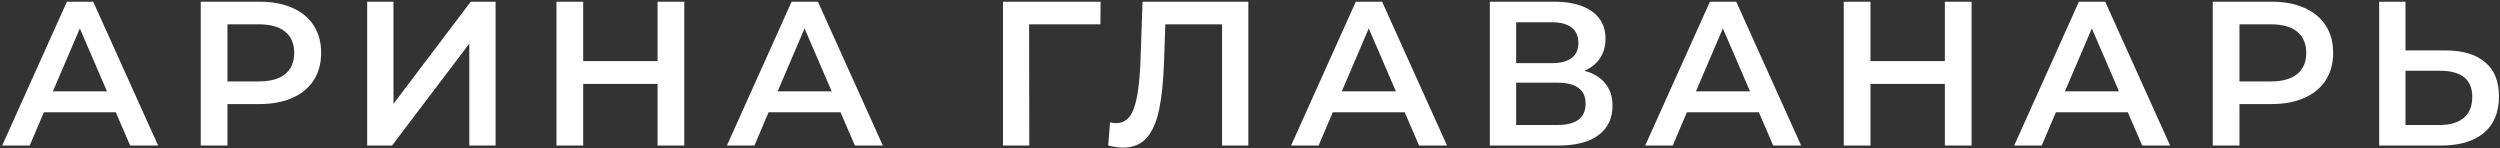 <svg width="876" height="52" viewBox="0 0 876 52" fill="none" xmlns="http://www.w3.org/2000/svg">
<rect x="0" y="0" width="876" height="52" fill="#333333" stroke="none"/>
<path d="M40.577 39.336H15.377L10.409 51H0.76L23.441 0.6H32.657L55.408 51H45.617L40.577 39.336ZM37.48 31.992L27.977 9.96L18.544 31.992H37.48ZM91.073 0.6C95.441 0.6 99.233 1.32 102.449 2.76C105.713 4.2 108.209 6.264 109.937 8.952C111.665 11.64 112.529 14.832 112.529 18.528C112.529 22.176 111.665 25.368 109.937 28.104C108.209 30.792 105.713 32.856 102.449 34.296C99.233 35.736 95.441 36.456 91.073 36.456H79.697V51H70.337V0.6H91.073ZM90.641 28.536C94.721 28.536 97.817 27.672 99.929 25.944C102.041 24.216 103.097 21.744 103.097 18.528C103.097 15.312 102.041 12.84 99.929 11.112C97.817 9.384 94.721 8.52 90.641 8.52H79.697V28.536H90.641ZM128.656 0.6H137.872V36.384L164.944 0.6H173.656V51H164.44V15.288L137.368 51H128.656V0.6ZM239.771 0.6V51H230.411V29.4H204.347V51H194.987V0.6H204.347V21.408H230.411V0.6H239.771ZM294.517 39.336H269.317L264.349 51H254.701L277.381 0.6H286.597L309.349 51H299.557L294.517 39.336ZM291.421 31.992L281.917 9.96L272.485 31.992H291.421ZM385.576 8.52H360.592L360.664 51H351.448V0.6H385.648L385.576 8.52ZM437.421 0.6V51H428.205V8.52H408.333L407.901 21.12C407.661 28.176 407.085 33.912 406.173 38.328C405.261 42.696 403.797 46.032 401.781 48.336C399.765 50.592 396.981 51.72 393.429 51.72C392.181 51.72 390.477 51.48 388.317 51L388.965 42.864C389.589 43.056 390.309 43.152 391.125 43.152C394.053 43.152 396.117 41.424 397.317 37.968C398.565 34.464 399.333 28.968 399.621 21.48L400.341 0.6H437.421ZM492.208 39.336H467.008L462.04 51H452.392L475.072 0.6H484.288L507.04 51H497.248L492.208 39.336ZM489.112 31.992L479.608 9.96L470.176 31.992H489.112ZM555.16 24.792C558.376 25.656 560.824 27.144 562.504 29.256C564.184 31.32 565.024 33.912 565.024 37.032C565.024 41.448 563.392 44.88 560.128 47.328C556.864 49.776 552.136 51 545.944 51H522.04V0.6H544.576C550.24 0.6 554.656 1.728 557.824 3.984C560.992 6.24 562.576 9.432 562.576 13.56C562.576 16.2 561.928 18.48 560.632 20.4C559.384 22.32 557.56 23.784 555.16 24.792ZM531.256 22.128H543.784C546.808 22.128 549.112 21.528 550.696 20.328C552.28 19.128 553.072 17.352 553.072 15C553.072 12.648 552.28 10.872 550.696 9.672C549.112 8.424 546.808 7.8 543.784 7.8H531.256V22.128ZM545.656 43.8C552.28 43.8 555.592 41.304 555.592 36.312C555.592 31.416 552.28 28.968 545.656 28.968H531.256V43.8H545.656ZM616.295 39.336H591.095L586.127 51H576.479L599.159 0.6H608.375L631.127 51H621.335L616.295 39.336ZM613.199 31.992L603.695 9.96L594.263 31.992H613.199ZM690.84 0.6V51H681.48V29.4H655.416V51H646.056V0.6H655.416V21.408H681.48V0.6H690.84ZM745.586 39.336H720.386L715.418 51H705.77L728.45 0.6H737.666L760.418 51H750.626L745.586 39.336ZM742.49 31.992L732.986 9.96L723.554 31.992H742.49ZM796.083 0.6C800.451 0.6 804.243 1.32 807.459 2.76C810.723 4.2 813.219 6.264 814.947 8.952C816.675 11.64 817.539 14.832 817.539 18.528C817.539 22.176 816.675 25.368 814.947 28.104C813.219 30.792 810.723 32.856 807.459 34.296C804.243 35.736 800.451 36.456 796.083 36.456H784.707V51H775.347V0.6H796.083ZM795.651 28.536C799.731 28.536 802.827 27.672 804.939 25.944C807.051 24.216 808.107 21.744 808.107 18.528C808.107 15.312 807.051 12.84 804.939 11.112C802.827 9.384 799.731 8.52 795.651 8.52H784.707V28.536H795.651ZM856.849 17.664C862.897 17.664 867.529 19.032 870.745 21.768C874.009 24.456 875.641 28.464 875.641 33.792C875.641 39.36 873.865 43.632 870.313 46.608C866.761 49.536 861.769 51 855.337 51H833.665V0.6H842.881V17.664H856.849ZM854.905 43.8C858.553 43.8 861.361 42.96 863.329 41.28C865.297 39.6 866.281 37.152 866.281 33.936C866.281 27.84 862.489 24.792 854.905 24.792H842.881V43.8H854.905Z" fill="white"/>
</svg>

